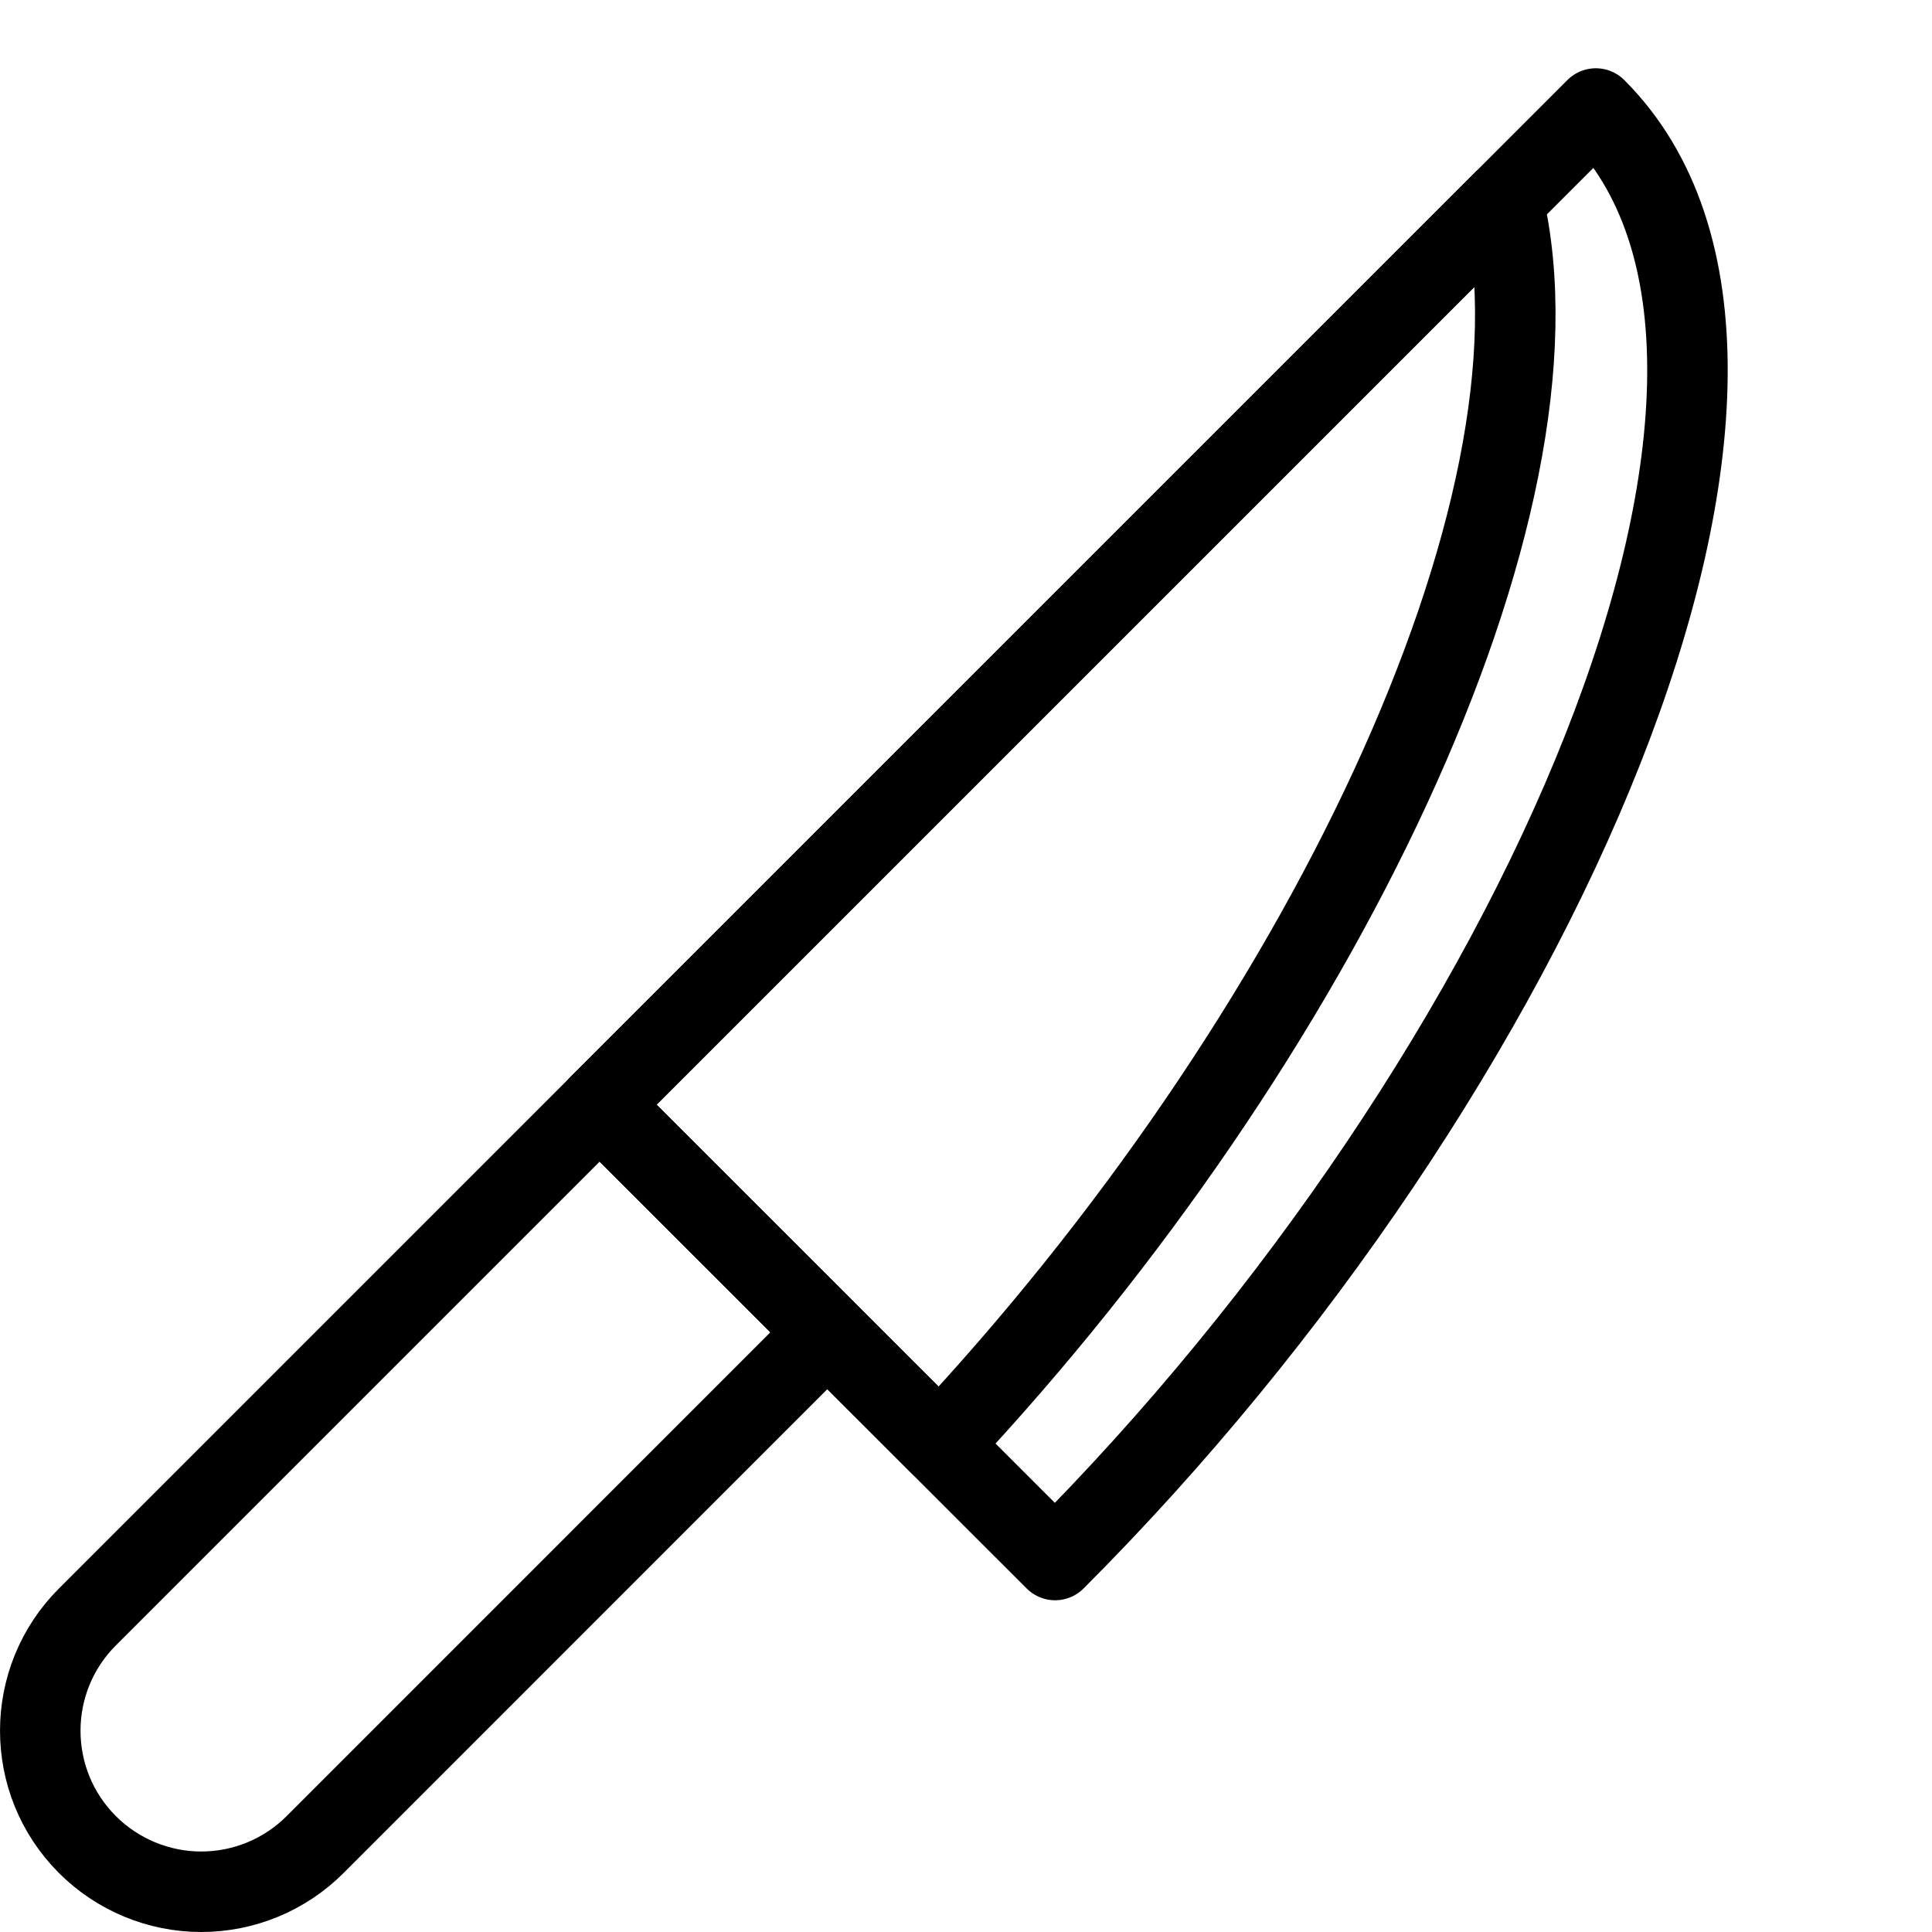 <?xml version="1.0" encoding="utf-8"?>
<!-- Generator: Adobe Illustrator 19.2.0, SVG Export Plug-In . SVG Version: 6.00 Build 0)  -->
<svg version="1.1" id="Layer_1" xmlns="http://www.w3.org/2000/svg" xmlns:xlink="http://www.w3.org/1999/xlink" x="0px" y="0px"
	 viewBox="0 0 24 24" enable-background="new 0 0 24 24" xml:space="preserve">
<g id="Filled_Icons" display="none">
	<g display="inline">
		<path d="M6.389,14.789C6.267,14.666,6.173,14.523,6.1,14.37l-5.367,5.368c-0.975,0.975-0.975,2.56,0,3.535
			c0.466,0.465,1.109,0.732,1.768,0.732c0.668,0,1.295-0.26,1.768-0.732l5.301-5.303L6.389,14.789z"/>
		<g>
			<path d="M11.32,17.6c4.733-5.041,7.688-11.486,6.866-14.977L18.1,2.369L7.096,13.375c-0.094,0.094-0.146,0.221-0.146,0.354
				c0,0.133,0.053,0.26,0.146,0.353l3.871,3.871L11.32,17.6z"/>
			<path d="M20.178,1c-0.094-0.094-0.221-0.146-0.354-0.146c-0.133,0-0.26,0.052-0.353,0.146l-0.58,0.581l0.256,0.768
				c0.92,3.896-2.074,10.582-7.107,15.946l-0.364,0.364l1.08,1.079c0.099,0.098,0.226,0.146,0.354,0.146
				c0.127,0,0.256-0.049,0.354-0.146C19.48,13.719,23.721,4.542,20.178,1z"/>
		</g>
	</g>
</g>
<g id="Outline_Icons">
	<g>
		<path fill="none" stroke="#000000" stroke-linecap="round" stroke-linejoin="round" stroke-miterlimit="10" d="M13.107,19.379
			l-5.658-5.656L19.824,1.348C23.006,4.529,19.117,13.368,13.107,19.379z"/>
		<path fill="none" stroke="#000000" stroke-linecap="round" stroke-linejoin="round" stroke-miterlimit="10" d="M7.449,13.723
			L18.672,2.501c0.898,3.812-2.291,10.431-6.998,15.444L7.449,13.723z"/>
		<path fill="none" stroke="#000000" stroke-linecap="round" stroke-linejoin="round" stroke-miterlimit="10" d="M10.277,16.55
			l-2.828-2.827l-6.363,6.363c-0.781,0.781-0.781,2.047,0,2.828C1.461,23.289,1.971,23.5,2.5,23.5c0.531,0,1.039-0.211,1.414-0.586
			L10.277,16.55z"/>
	</g>
</g>
</svg>
